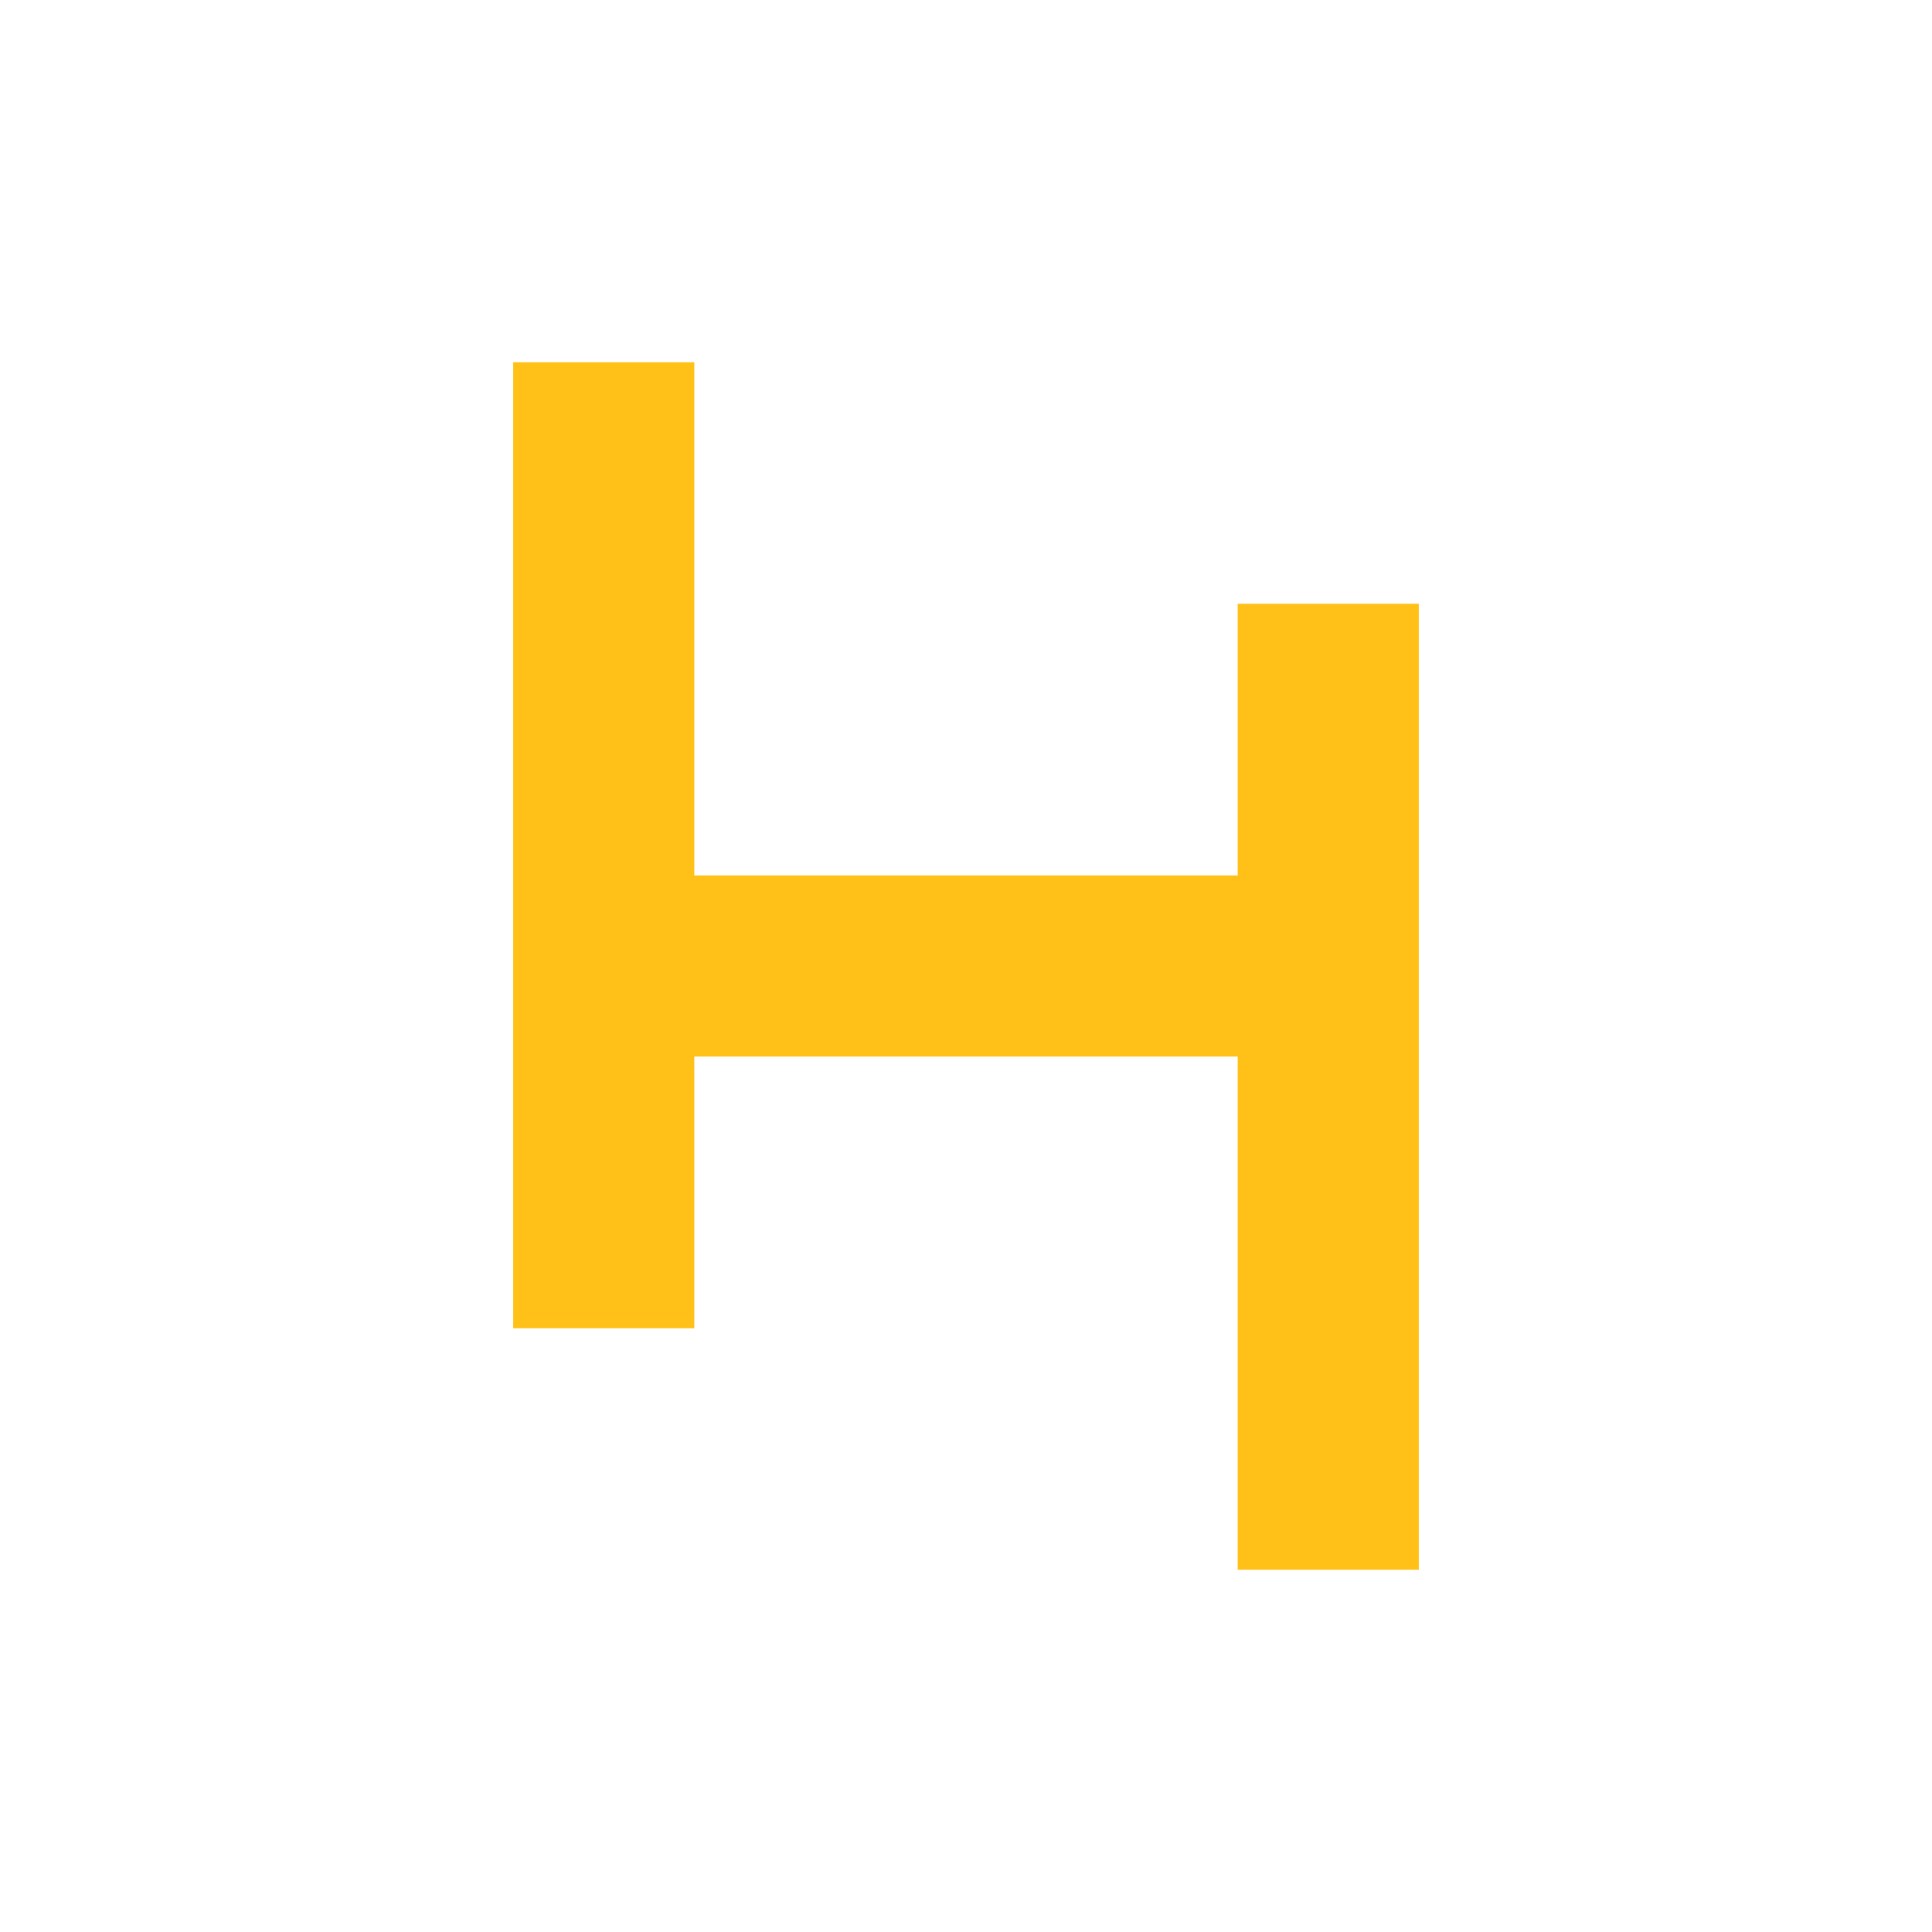 <svg width="24" height="24" fill="none" viewBox="0 0 24 24"><path fill="#FFC018" fill-rule="evenodd" d="M8.625 10.875H15.375V7.5H17.625V19.5H15.375V13.125H8.625V16.5H6.375V4.5H8.625V10.875Z" clip-rule="evenodd"/></svg>